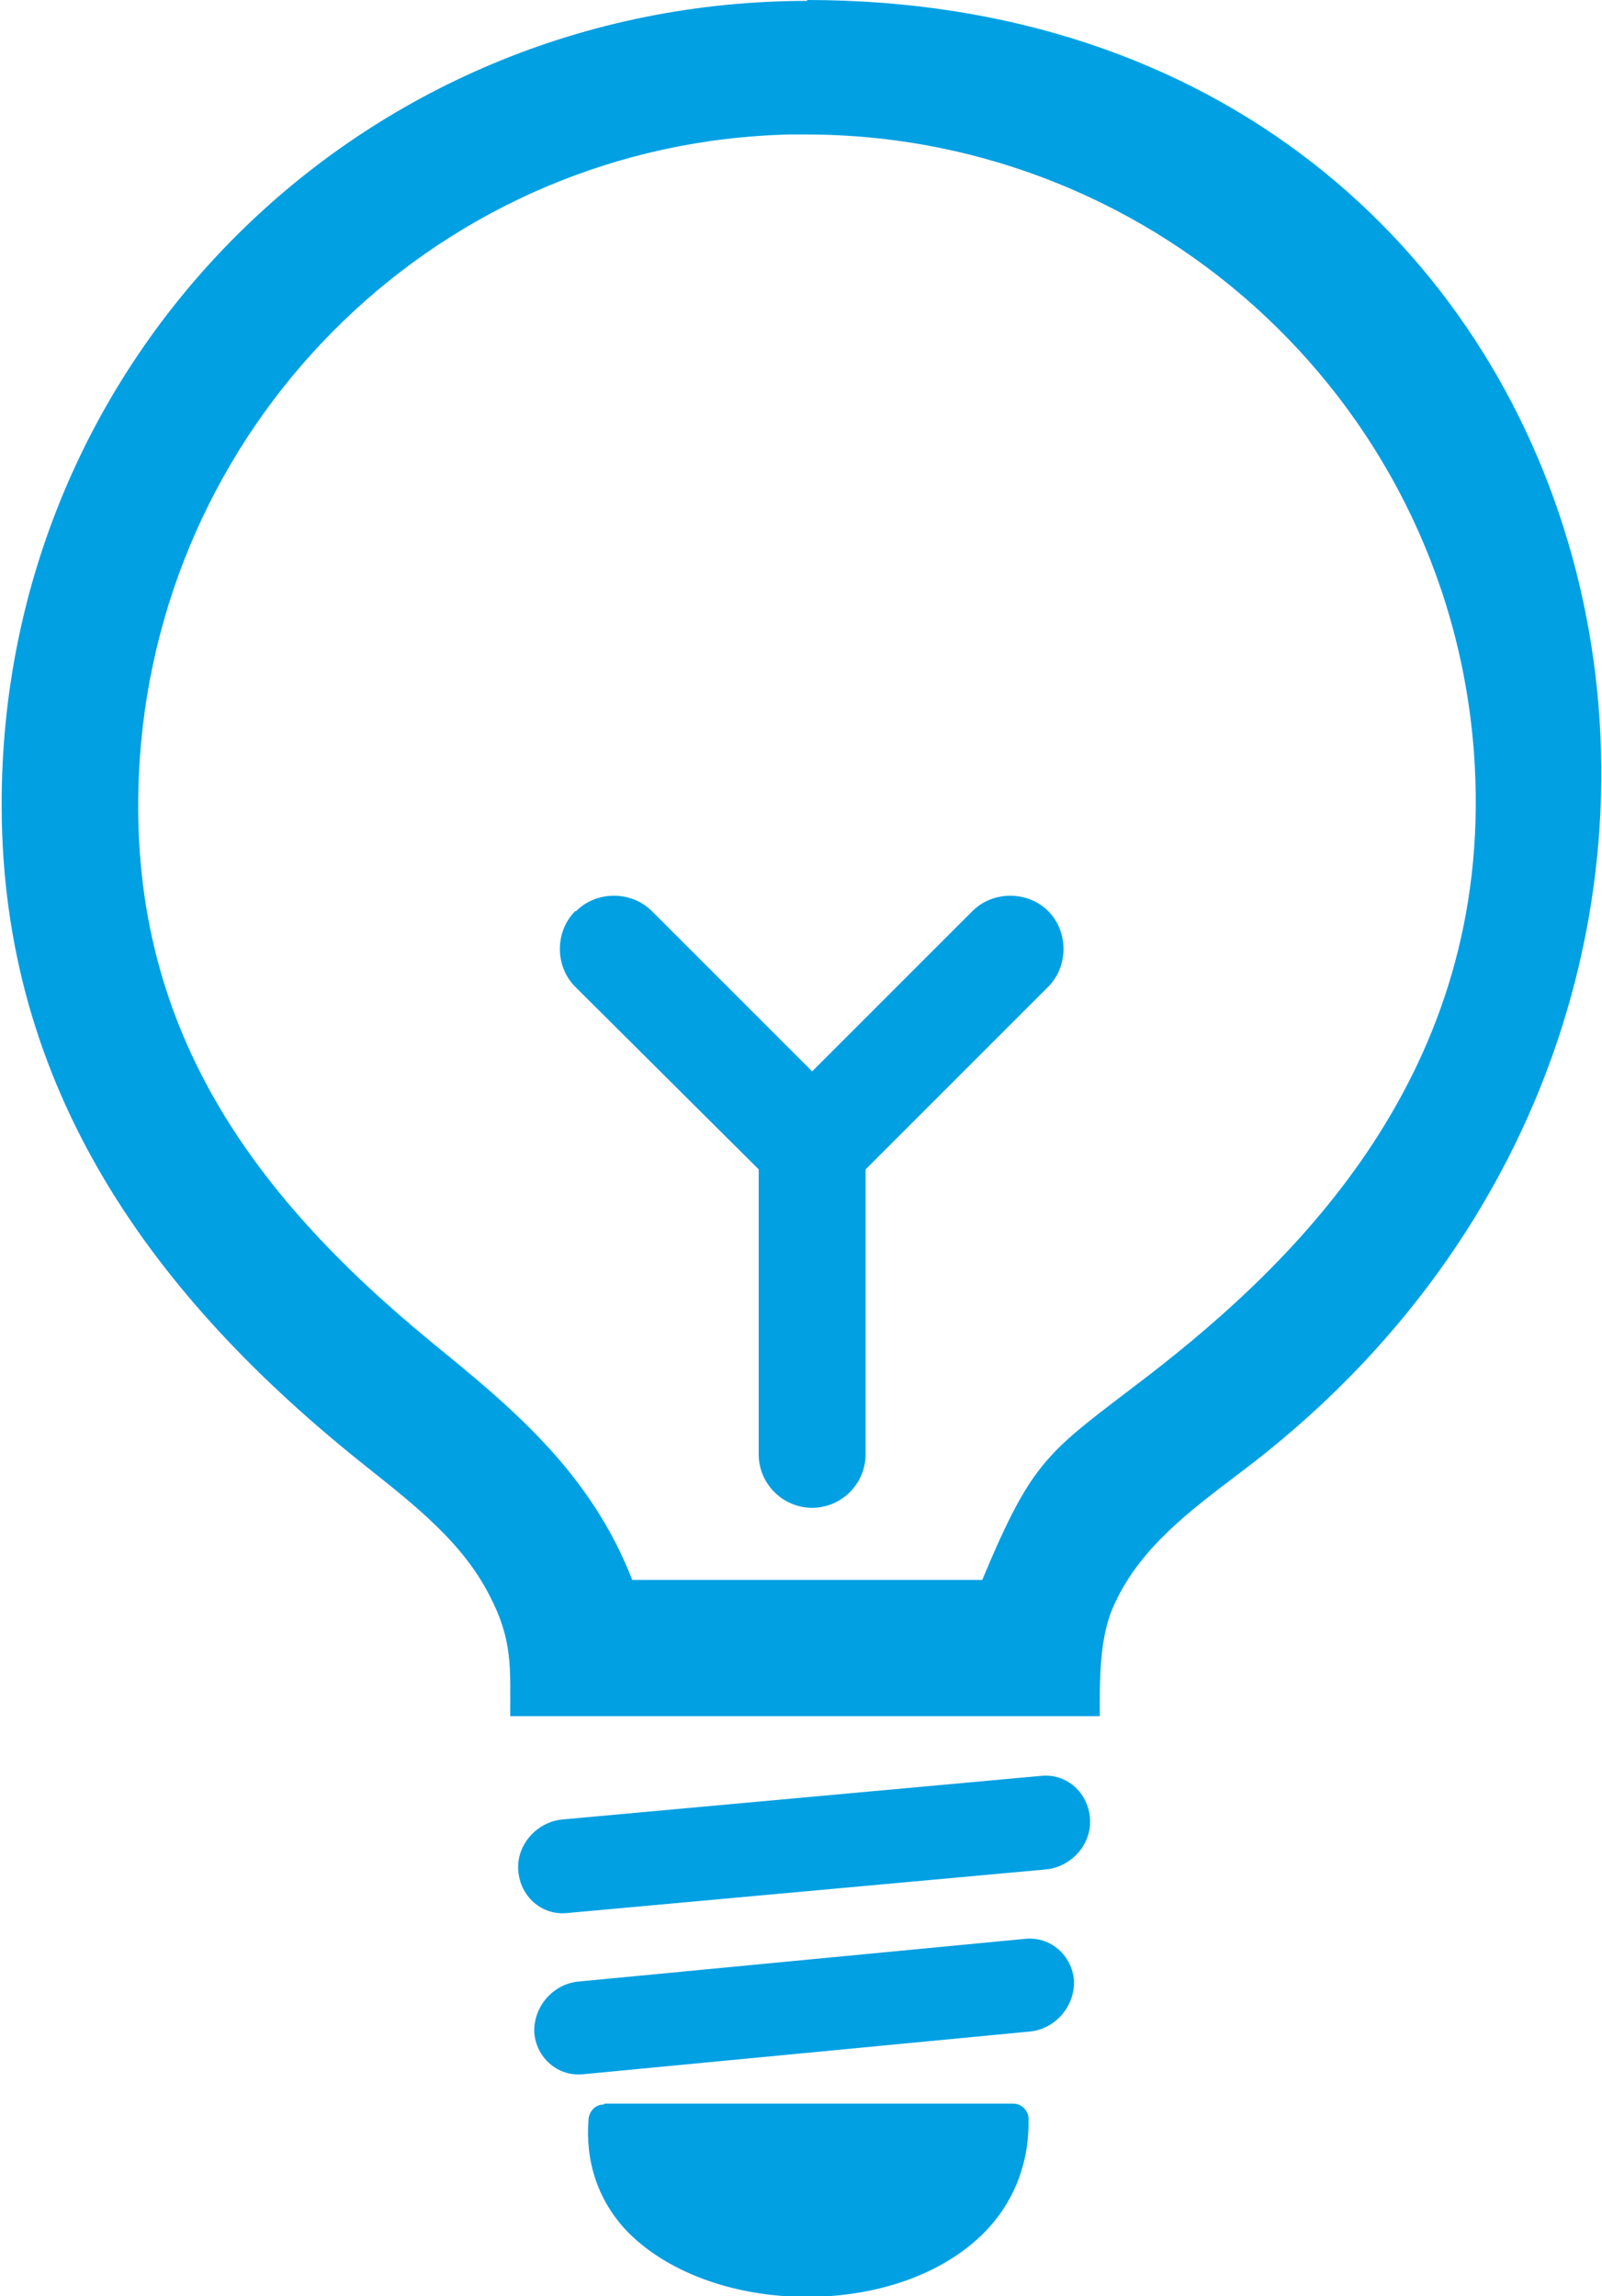 <?xml version="1.0" encoding="UTF-8"?>
<!DOCTYPE svg PUBLIC "-//W3C//DTD SVG 1.1//EN" "http://www.w3.org/Graphics/SVG/1.1/DTD/svg11.dtd">
<!-- Creator: CorelDRAW 2021 (64-Bit) -->
<svg xmlns="http://www.w3.org/2000/svg" xml:space="preserve" width="0.247in" height="0.354in" version="1.1" style="shape-rendering:geometricPrecision; text-rendering:geometricPrecision; image-rendering:optimizeQuality; fill-rule:evenodd; clip-rule:evenodd"
viewBox="0 0 17.97 25.78"
 xmlns:xlink="http://www.w3.org/1999/xlink"
 xmlns:xodm="http://www.corel.com/coreldraw/odm/2003">
 <defs>
  <style type="text/css">
   <![CDATA[
    .fil0 {fill:#00A0E3}
   ]]>
  </style>
 </defs>
 <g id="Layer_x0020_1">
  <g id="_1807579803312">
   <path class="fil0" d="M9.05 0c9.27,0 12.03,11.16 4.86,16.54 -0.54,0.41 -1.11,0.83 -1.4,1.46 -0.18,0.37 -0.17,0.86 -0.17,1.27l-6.62 0c0,-0.55 0.03,-0.86 -0.24,-1.37 -0.3,-0.58 -0.82,-0.99 -1.36,-1.42 -2.41,-1.91 -4.11,-4.25 -4.11,-7.44 -0.01,-5.01 4.02,-9.03 9.05,-9.03zm1.97 17.74c0.58,-1.39 0.74,-1.43 1.86,-2.29 1.67,-1.29 3.86,-3.41 3.67,-6.86 -0.22,-3.98 -3.53,-7.08 -7.51,-7.08 -0.06,0 -0.12,0 -0.18,0 -3.89,0.09 -7.04,3.15 -7.3,7.02 -0.19,2.9 1.2,4.84 3.3,6.56 0.87,0.71 1.76,1.44 2.23,2.65l3.93 0z"/>
   <path class="fil0" d="M6.78 23.62l4.59 0c0.09,0 0.17,0.08 0.17,0.17 0.01,0.49 -0.16,0.93 -0.49,1.27 -0.45,0.46 -1.18,0.73 -2,0.73 -0.84,0 -1.6,-0.29 -2.04,-0.76 -0.31,-0.34 -0.45,-0.77 -0.41,-1.24 0.01,-0.09 0.08,-0.16 0.17,-0.16z"/>
   <path class="fil0" d="M6.3 20.43l5.38 -0.49c0.29,-0.03 0.53,0.19 0.55,0.48l0 0c0.02,0.29 -0.21,0.54 -0.49,0.57l-5.38 0.49c-0.29,0.03 -0.53,-0.19 -0.55,-0.48l0 0c-0.02,-0.29 0.21,-0.54 0.49,-0.57z"/>
   <path class="fil0" d="M6.48 22.25l5.02 -0.48c0.29,-0.03 0.53,0.19 0.55,0.47l0 0c0.01,0.29 -0.21,0.54 -0.49,0.57l-5.02 0.48c-0.29,0.03 -0.53,-0.19 -0.55,-0.47l0 0c-0.01,-0.29 0.21,-0.54 0.49,-0.57z"/>
   <path class="fil0" d="M6.45 10.23l0 0c-0.23,0.23 -0.23,0.62 0,0.85l2.06 2.05c-0,0.02 -0,0.04 -0,0.05l0 3.15c0,0.33 0.27,0.6 0.6,0.6l0 0c0.33,0 0.6,-0.27 0.6,-0.6l0 -3.15c0,-0.02 -0,-0.04 -0,-0.05l2.05 -2.05c0.23,-0.23 0.23,-0.62 0,-0.85l0 0c-0.23,-0.23 -0.62,-0.23 -0.85,0l-1.8 1.8 -1.8 -1.8c-0.23,-0.23 -0.62,-0.23 -0.85,0z"/>
  </g>
 </g>
</svg>
